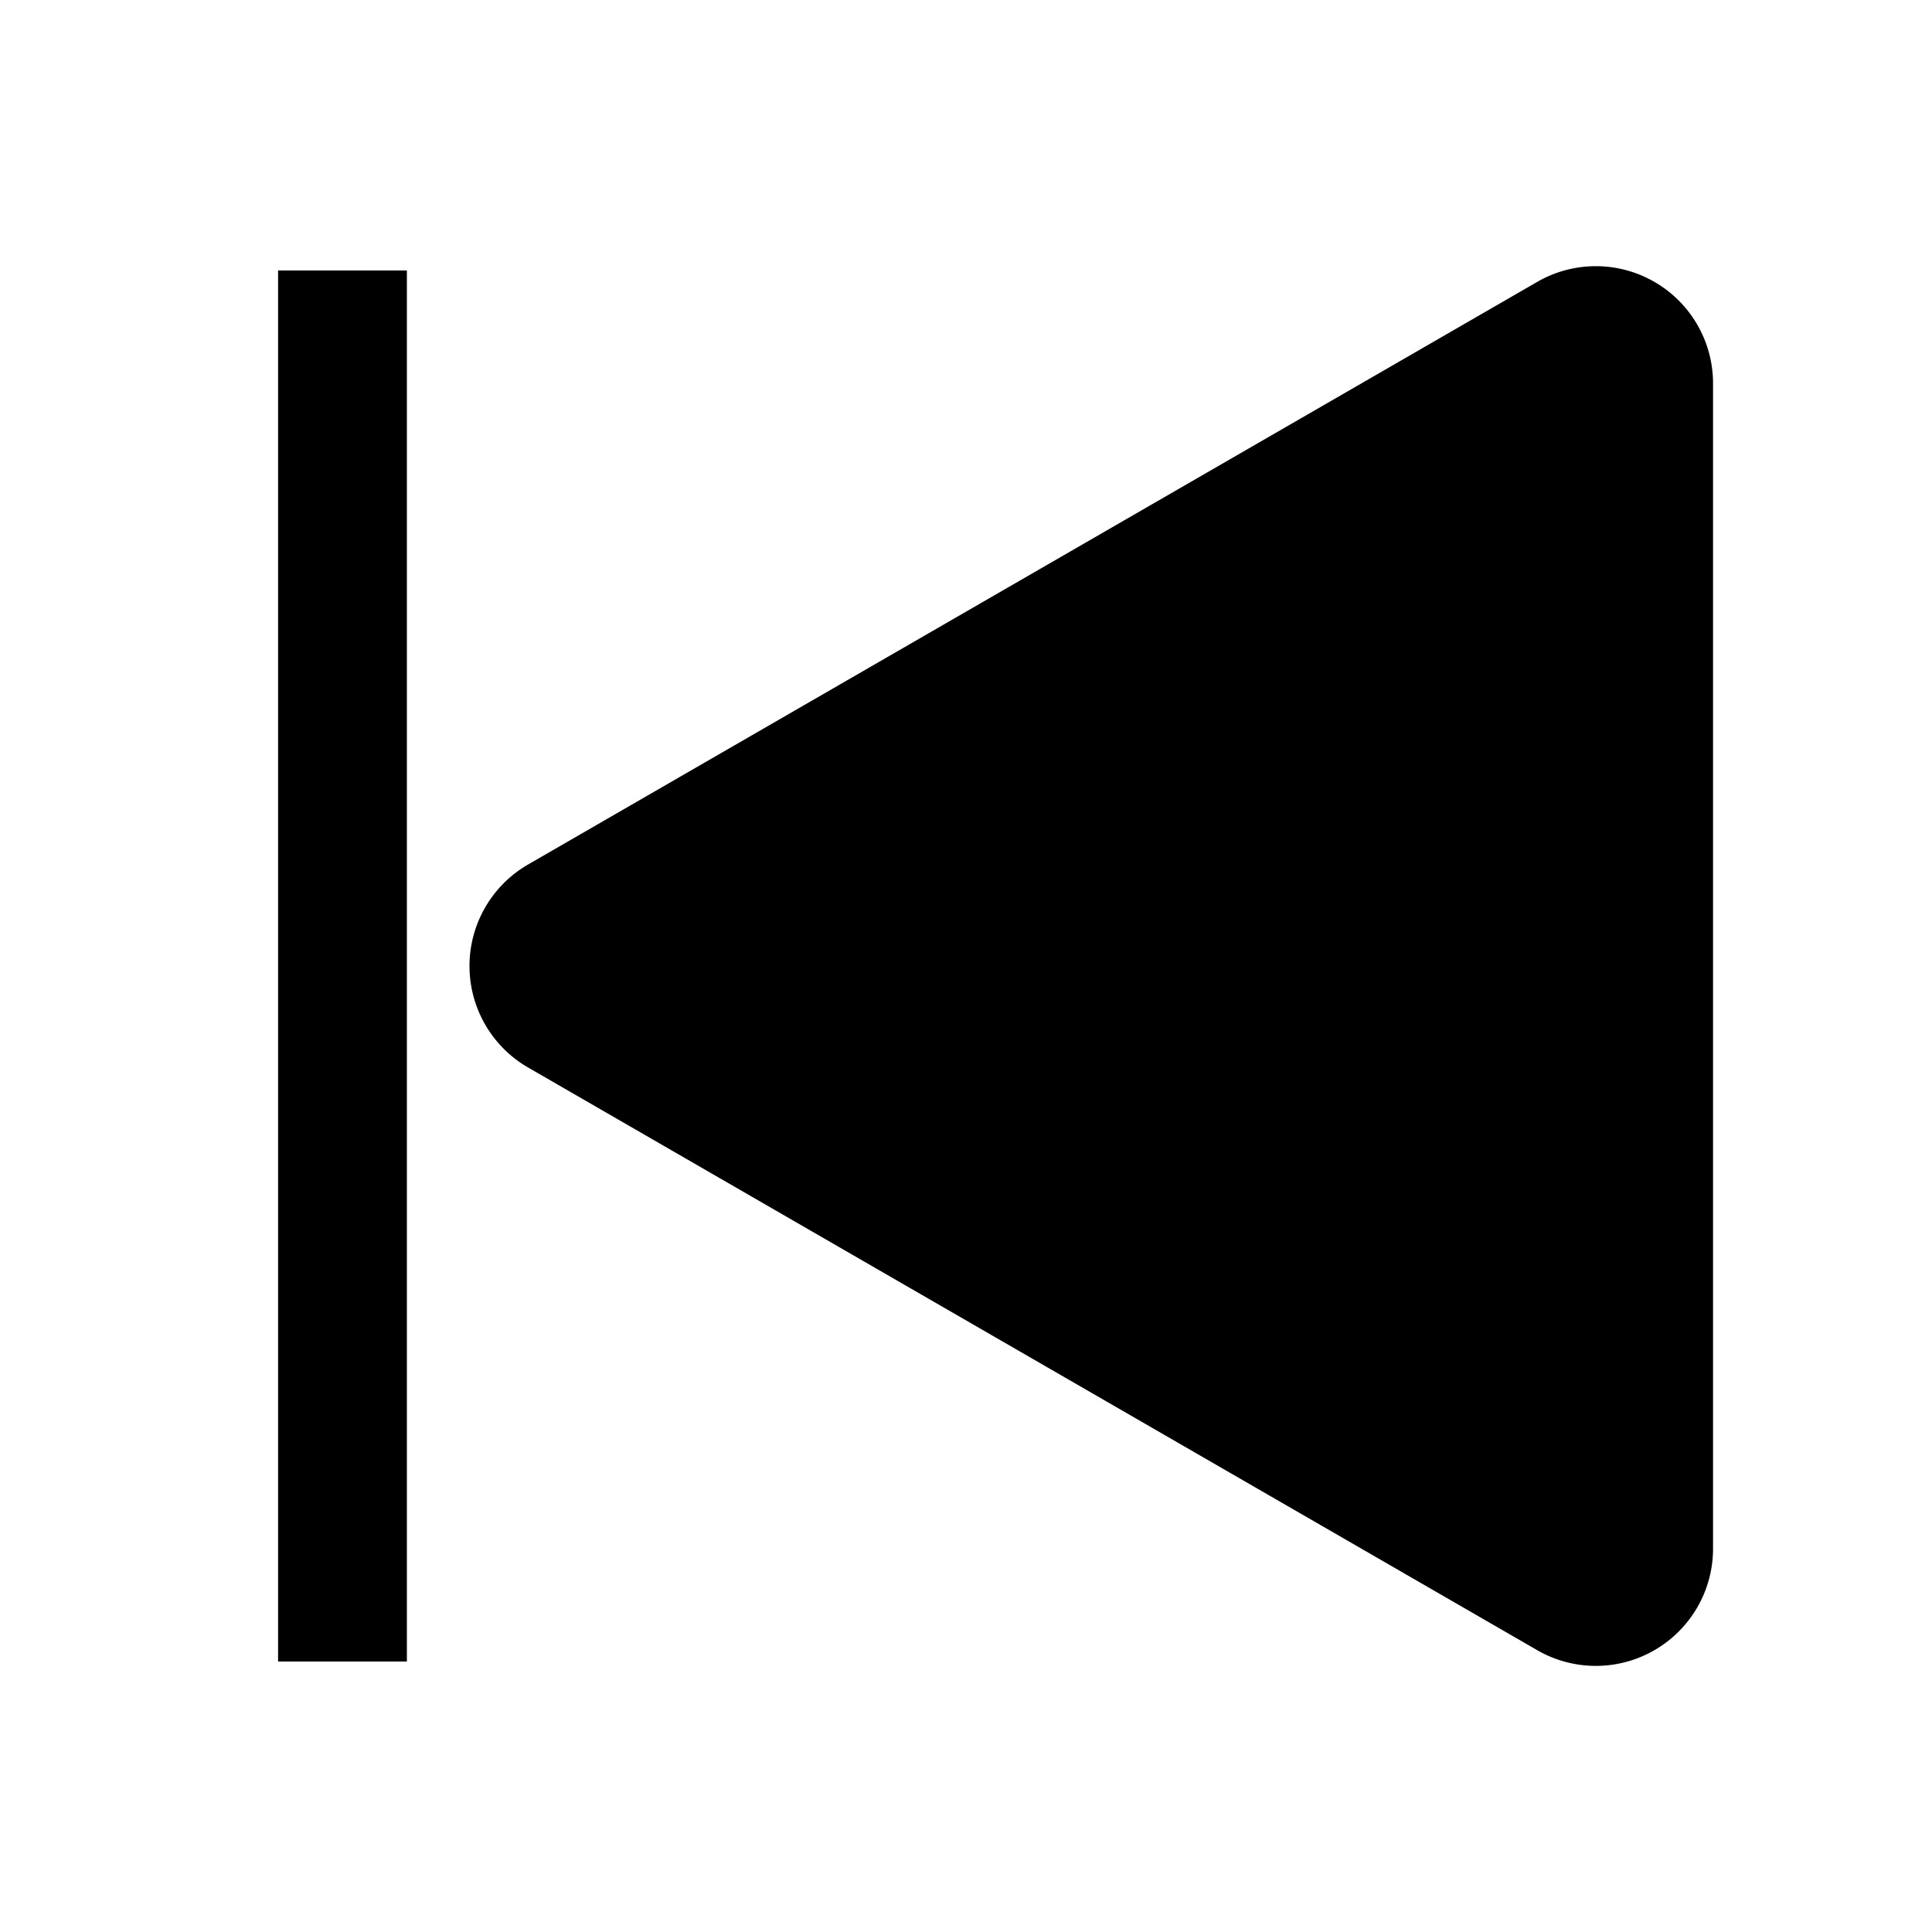 <svg id="圖層_1" data-name="圖層 1" xmlns="http://www.w3.org/2000/svg" viewBox="0 0 150 150"><defs><style>.cls-1{fill:none;}</style></defs><title>prev</title><path d="M41,67.12l78.36-45.24A9.1,9.1,0,0,1,133,29.76v90.48a9.1,9.1,0,0,1-13.65,7.88L41,82.88A9.1,9.1,0,0,1,41,67.12Z"/><rect class="cls-1" width="150" height="150"/><rect x="21.6" y="21" width="10" height="108" transform="translate(53.19 150) rotate(-180)"/></svg>